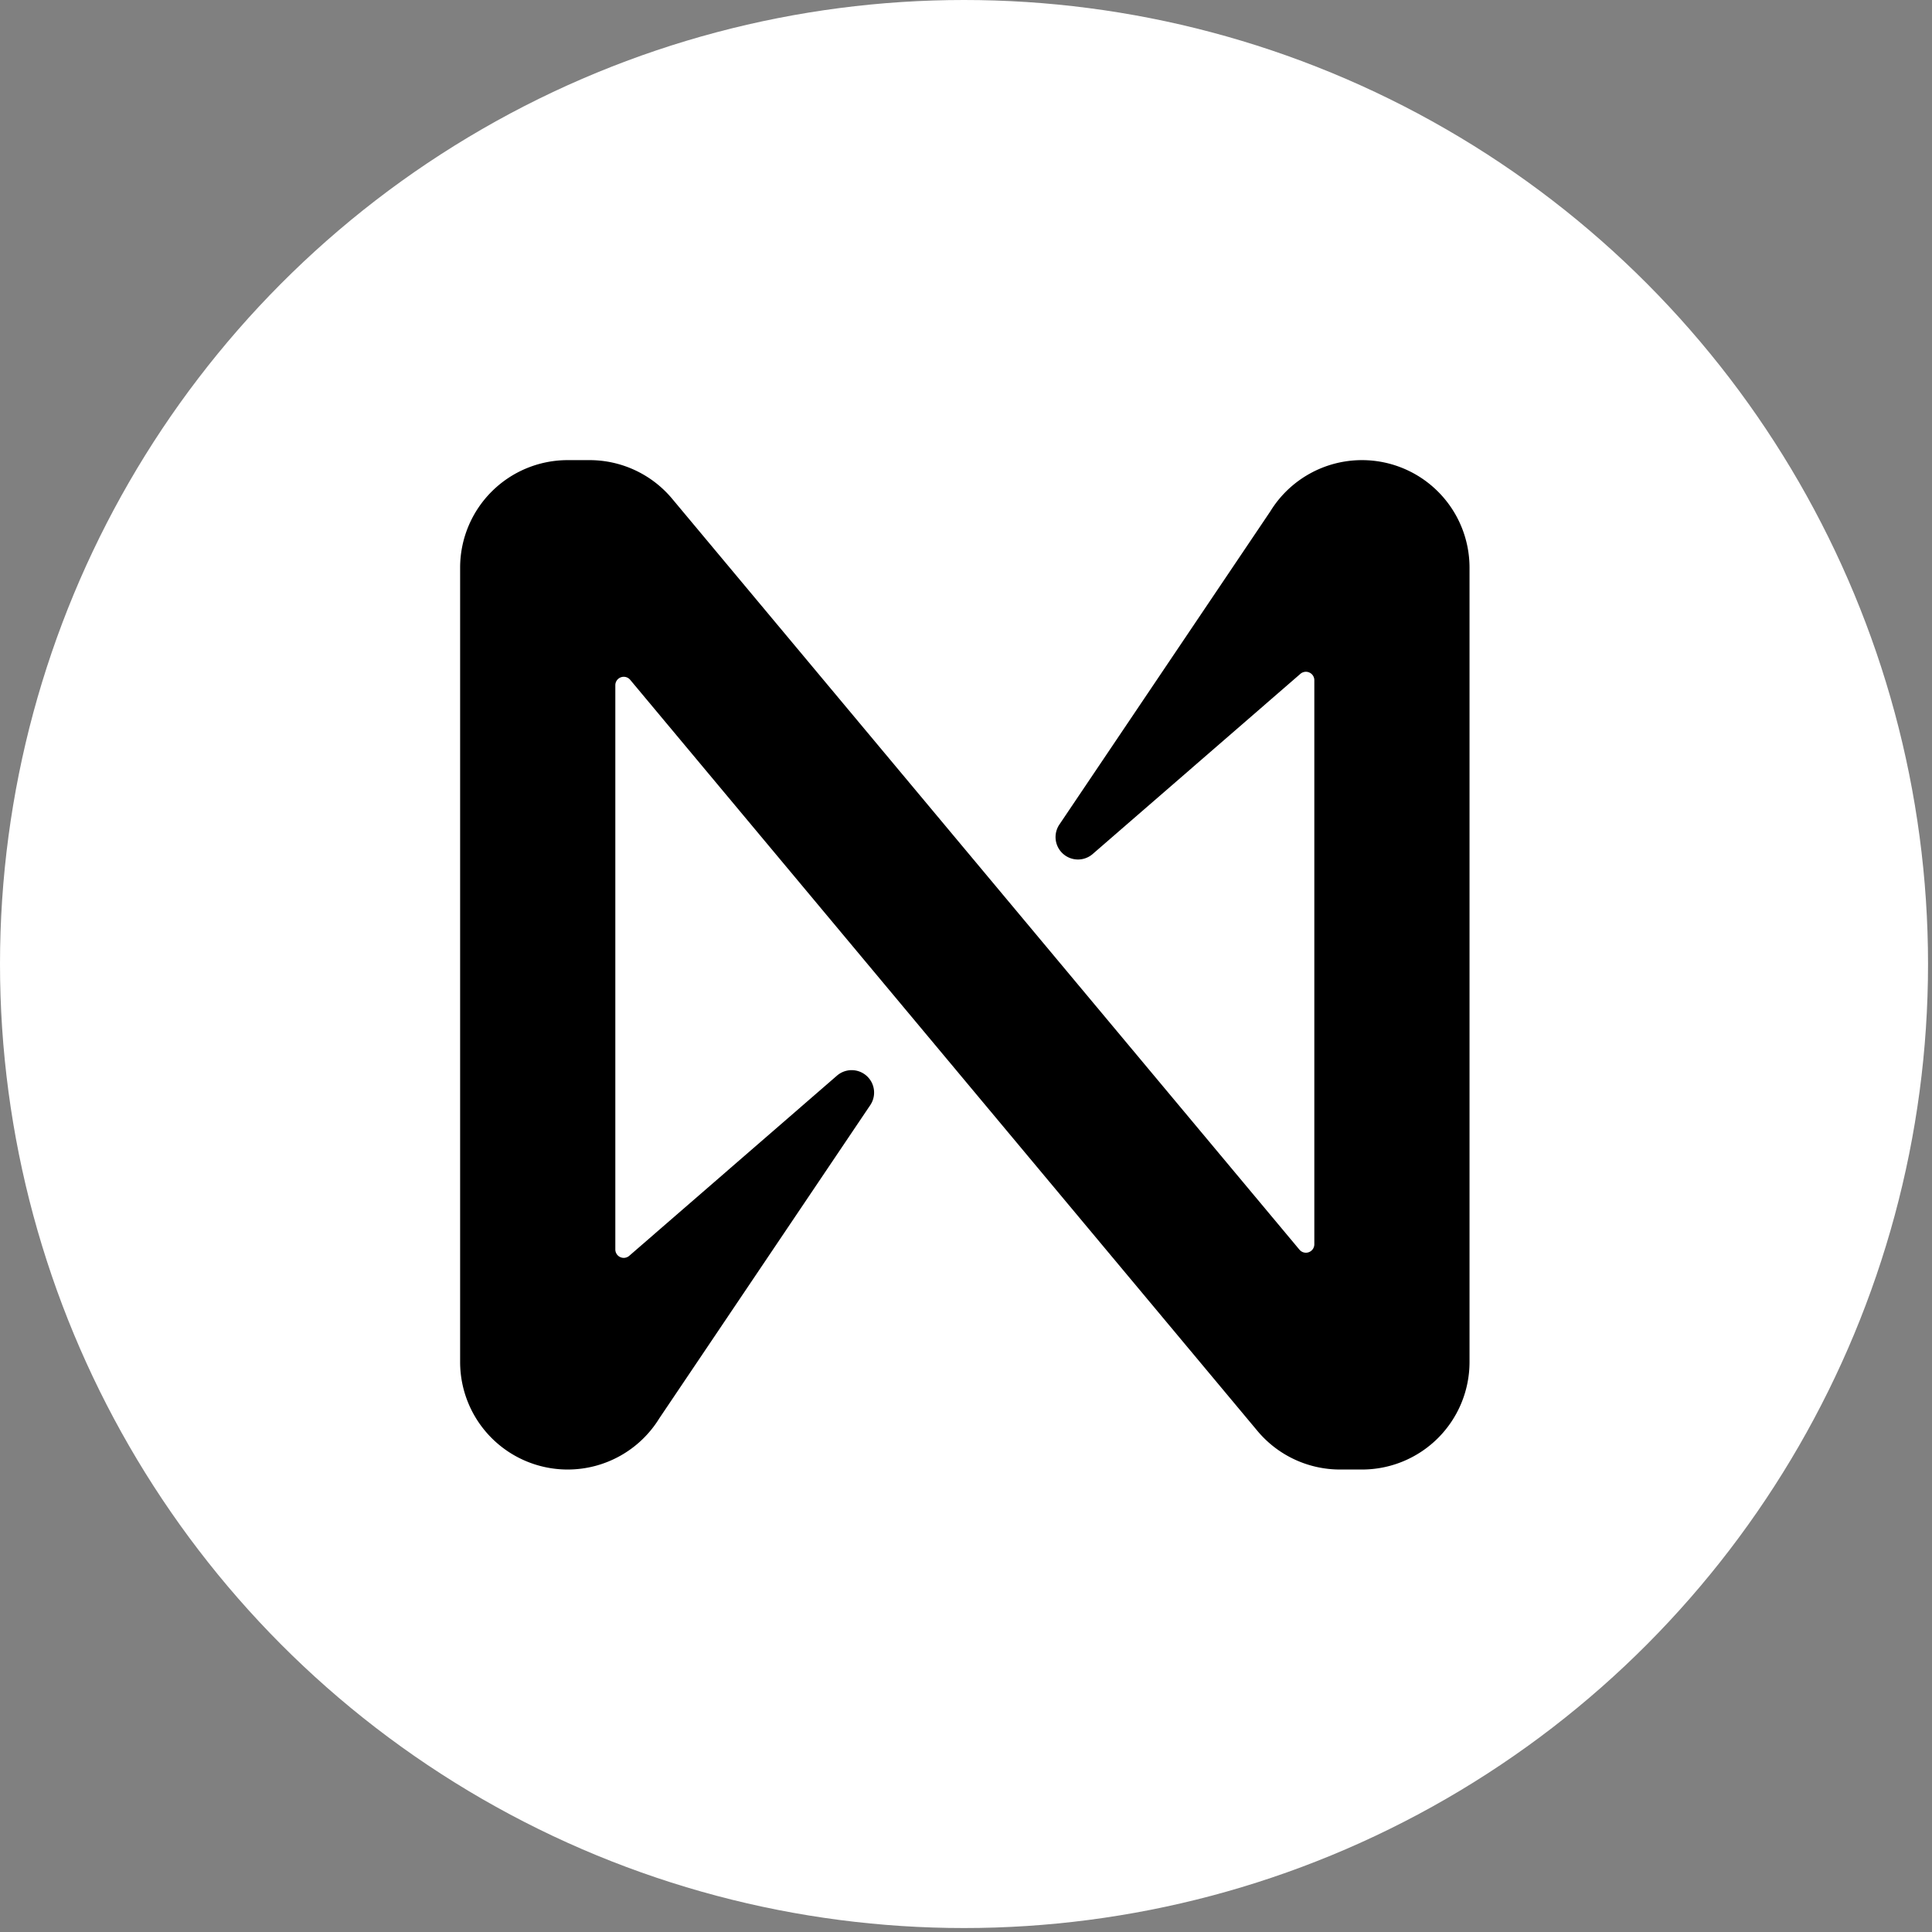 <?xml version="1.0" encoding="UTF-8" standalone="no"?>
<!-- Created with Inkscape (http://www.inkscape.org/) -->

<svg
   width="128"
   height="128"
   viewBox="0 0 33.867 33.867"
   version="1.1"
   id="svg7221"
   inkscape:export-filename="NEAR.png"
   inkscape:export-xdpi="21.259516"
   inkscape:export-ydpi="21.259516"
   sodipodi:docname="near.svg"
   xmlns:inkscape="http://www.inkscape.org/namespaces/inkscape"
   xmlns:sodipodi="http://sodipodi.sourceforge.net/DTD/sodipodi-0.dtd"
   xmlns="http://www.w3.org/2000/svg"
   xmlns:svg="http://www.w3.org/2000/svg">
  <rect x="0" y="0" width="33.867" height="33.867" fill="#808080" stroke="none"/>
  <sodipodi:namedview
     id="namedview7223"
     pagecolor="#ffffff"
     bordercolor="#000000"
     borderopacity="0.25"
     inkscape:showpageshadow="2"
     inkscape:pageopacity="0.0"
     inkscape:pagecheckerboard="0"
     inkscape:deskcolor="#d1d1d1"
     inkscape:document-units="mm"
     showgrid="false" />
  <defs
     id="defs7218" />
  <g
     inkscape:label="Layer 1"
     inkscape:groupmode="layer"
     id="layer1"
     transform="scale(0.221)">
    <circle
       style="fill:#ffffff;fill-opacity:1;stroke-width:0.471"
       id="path7394"
       cx="76.465"
       cy="76.465"
       r="76.465" />
    <g
       id="Layer_1"
       data-name="Layer 1"
       transform="matrix(0.556,0,0,0.556,-3.535,-3.813)">
      <path
         d="m 187.58,79.81 -30.1,44.69 a 3.2,3.2 0 0 0 4.75,4.2 L 191.86,103 a 1.2,1.2 0 0 1 2,0.91 v 80.46 a 1.2,1.2 0 0 1 -2.12,0.77 L 102.18,77.93 A 15.35,15.35 0 0 0 90.47,72.5 H 87.34 A 15.34,15.34 0 0 0 72,87.84 v 113.32 a 15.34,15.34 0 0 0 15.34,15.34 v 0 a 15.35,15.35 0 0 0 13.08,-7.31 l 30.1,-44.69 a 3.2,3.2 0 0 0 -4.75,-4.2 L 96.14,186 a 1.2,1.2 0 0 1 -2,-0.91 v -80.48 a 1.2,1.2 0 0 1 2.12,-0.77 l 89.55,107.23 a 15.35,15.35 0 0 0 11.71,5.43 h 3.13 A 15.34,15.34 0 0 0 216,201.16 V 87.84 A 15.34,15.34 0 0 0 200.66,72.5 v 0 a 15.35,15.35 0 0 0 -13.08,7.31 z"
         id="path11253" />
    </g>
  </g>
</svg>
